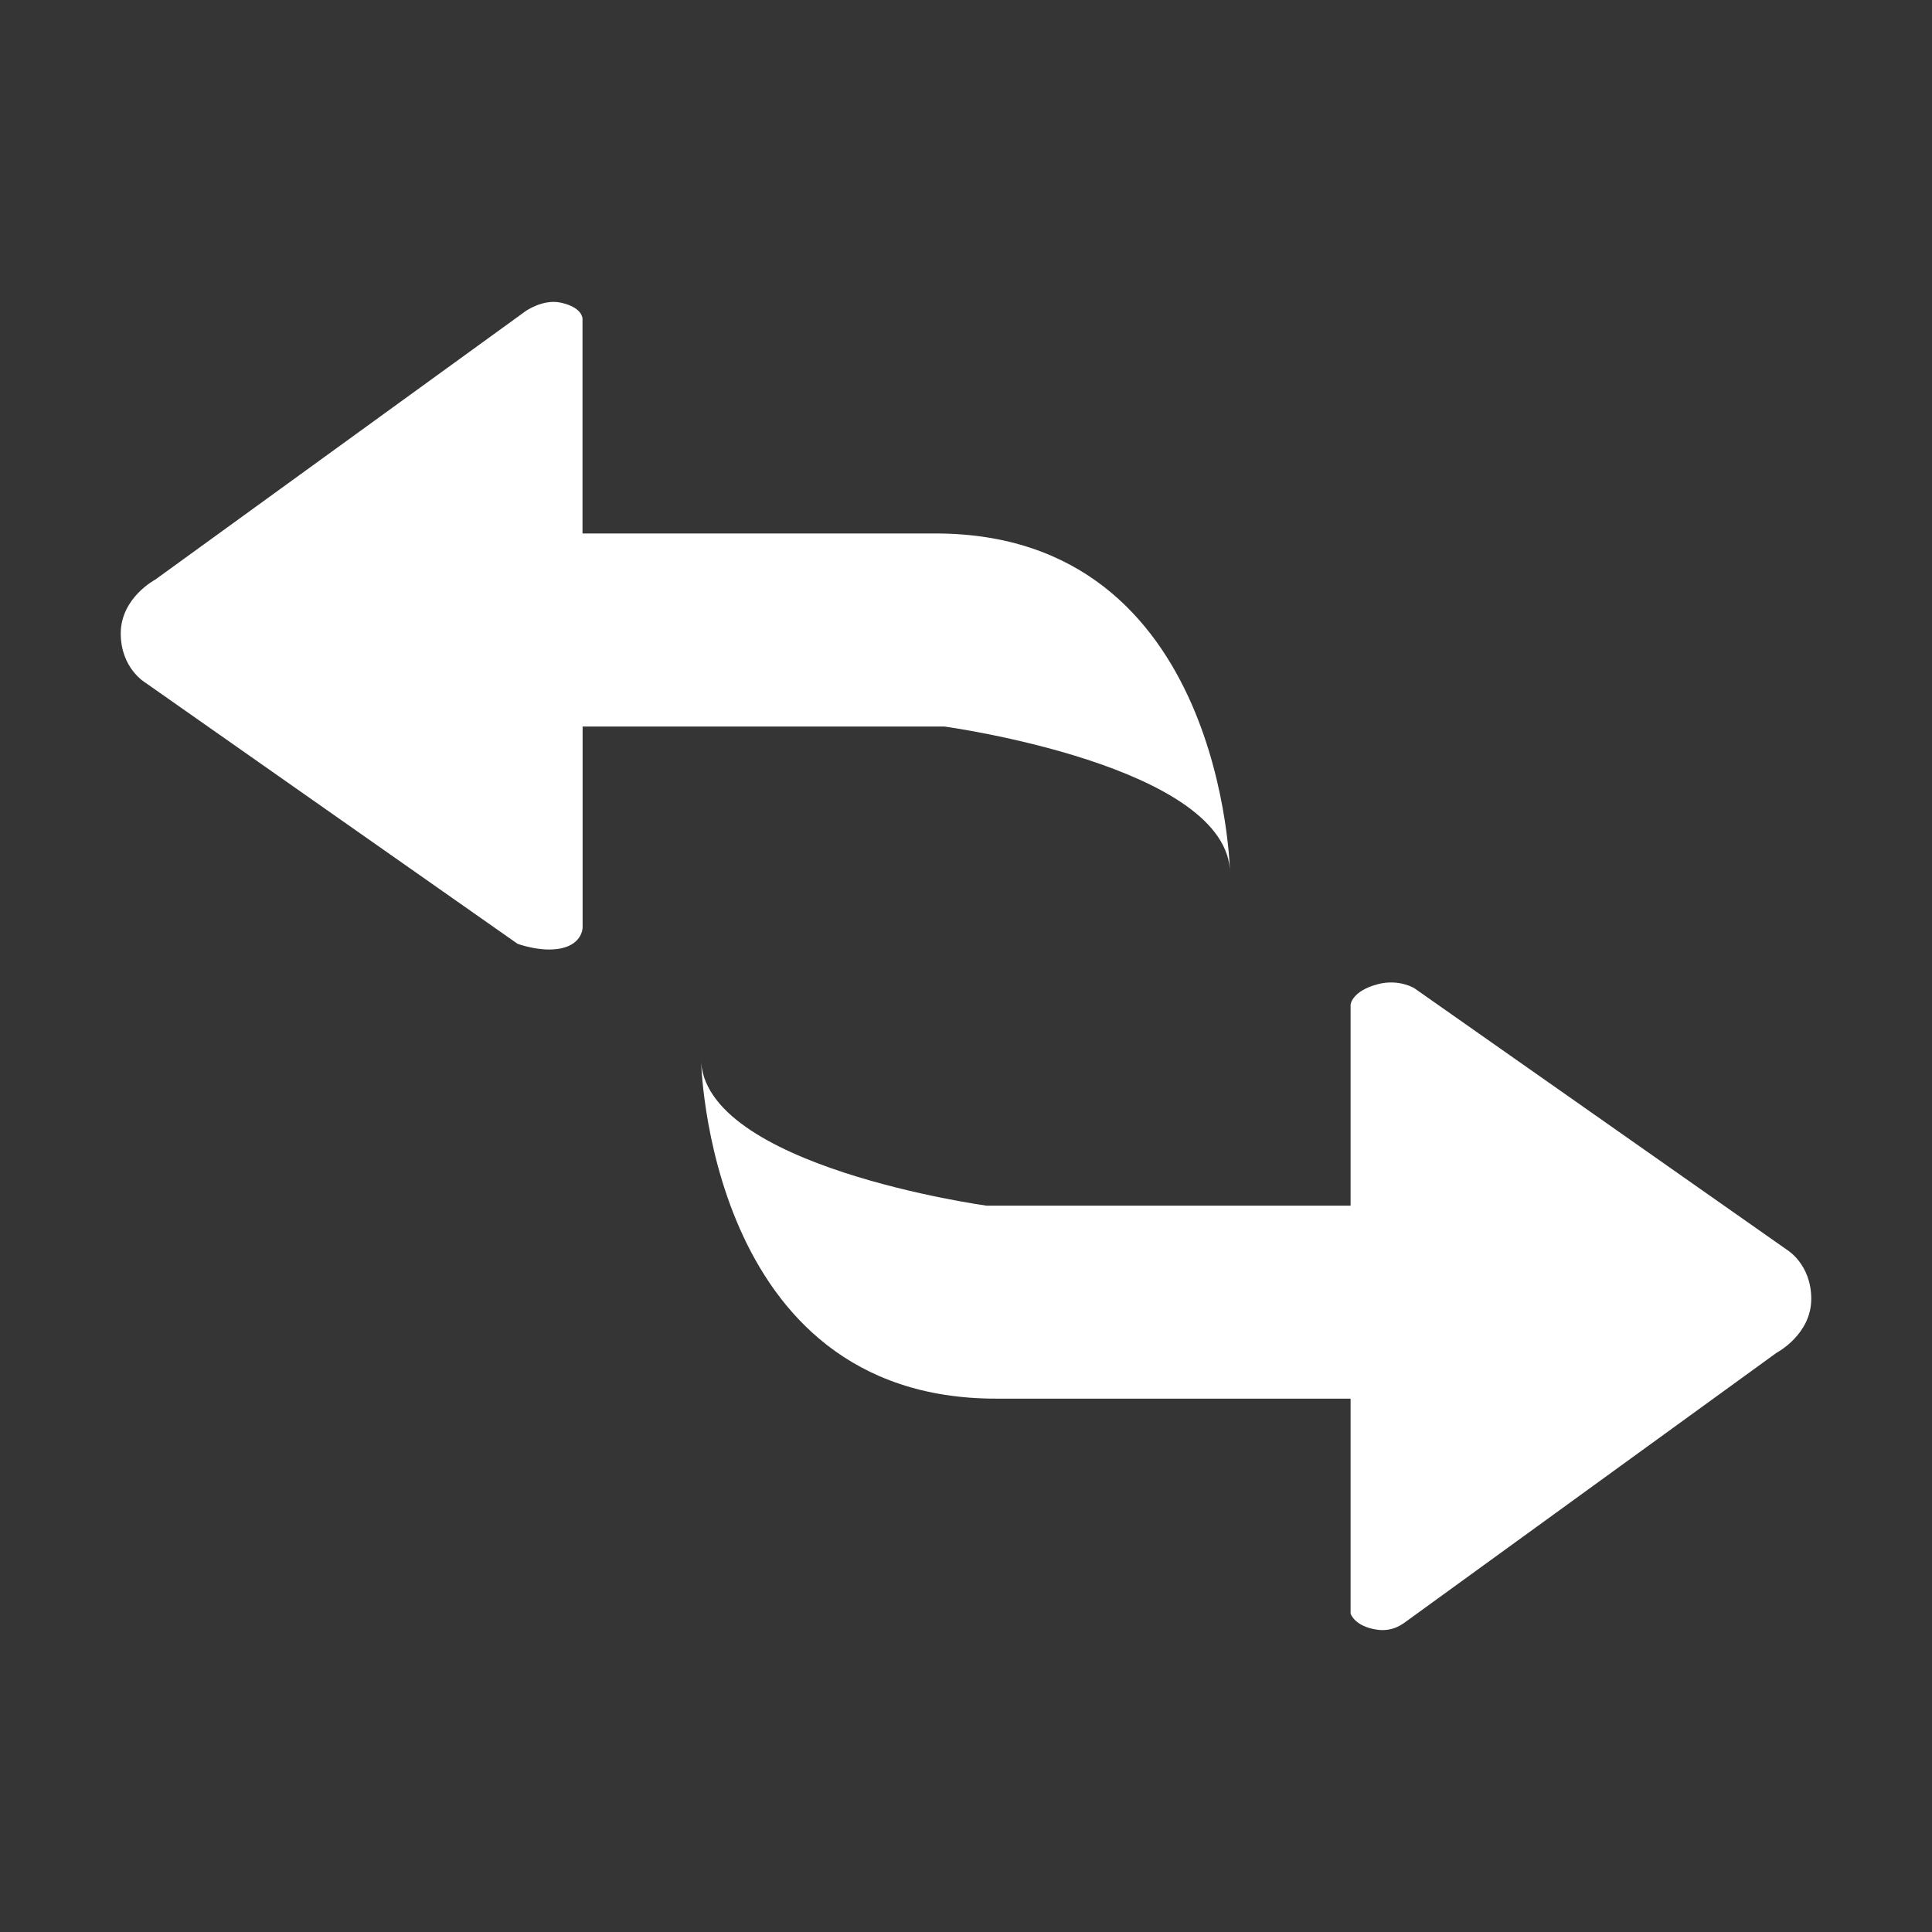 <svg width="16" height="16" viewBox="0 0 16 16" fill="none" xmlns="http://www.w3.org/2000/svg">
<rect x="0" y="0" width="16" height="16" fill="#333333" stroke="none"/>
<rect opacity="0.01" width="16" height="16" fill="white"/>
<path fill-rule="evenodd" clip-rule="evenodd" d="M4.824 4.418V2.641C4.824 2.641 4.829 2.548 4.647 2.507C4.496 2.473 4.351 2.578 4.351 2.578L1.286 4.8C1.286 4.8 1 4.95 1 5.246C1 5.535 1.203 5.653 1.203 5.653L4.286 7.816C4.286 7.816 4.481 7.889 4.647 7.854C4.827 7.815 4.825 7.68 4.825 7.68V6.017H7.823C7.823 6.017 10.187 6.341 10.187 7.238C10.187 7.238 10.148 4.418 7.747 4.418H4.824L4.824 4.418ZM11.185 11.585V13.363C11.185 13.363 11.217 13.471 11.409 13.497C11.538 13.514 11.619 13.447 11.647 13.427L14.713 11.203C14.713 11.203 15 11.053 15 10.757C15 10.467 14.797 10.349 14.797 10.349L11.713 8.184C11.713 8.184 11.584 8.104 11.409 8.151C11.194 8.208 11.185 8.32 11.185 8.32V9.985H8.171C8.171 9.985 5.805 9.66 5.805 8.761C5.805 8.761 5.845 11.583 8.248 11.583H11.185L11.185 11.585Z" fill="white"/>
</svg>
